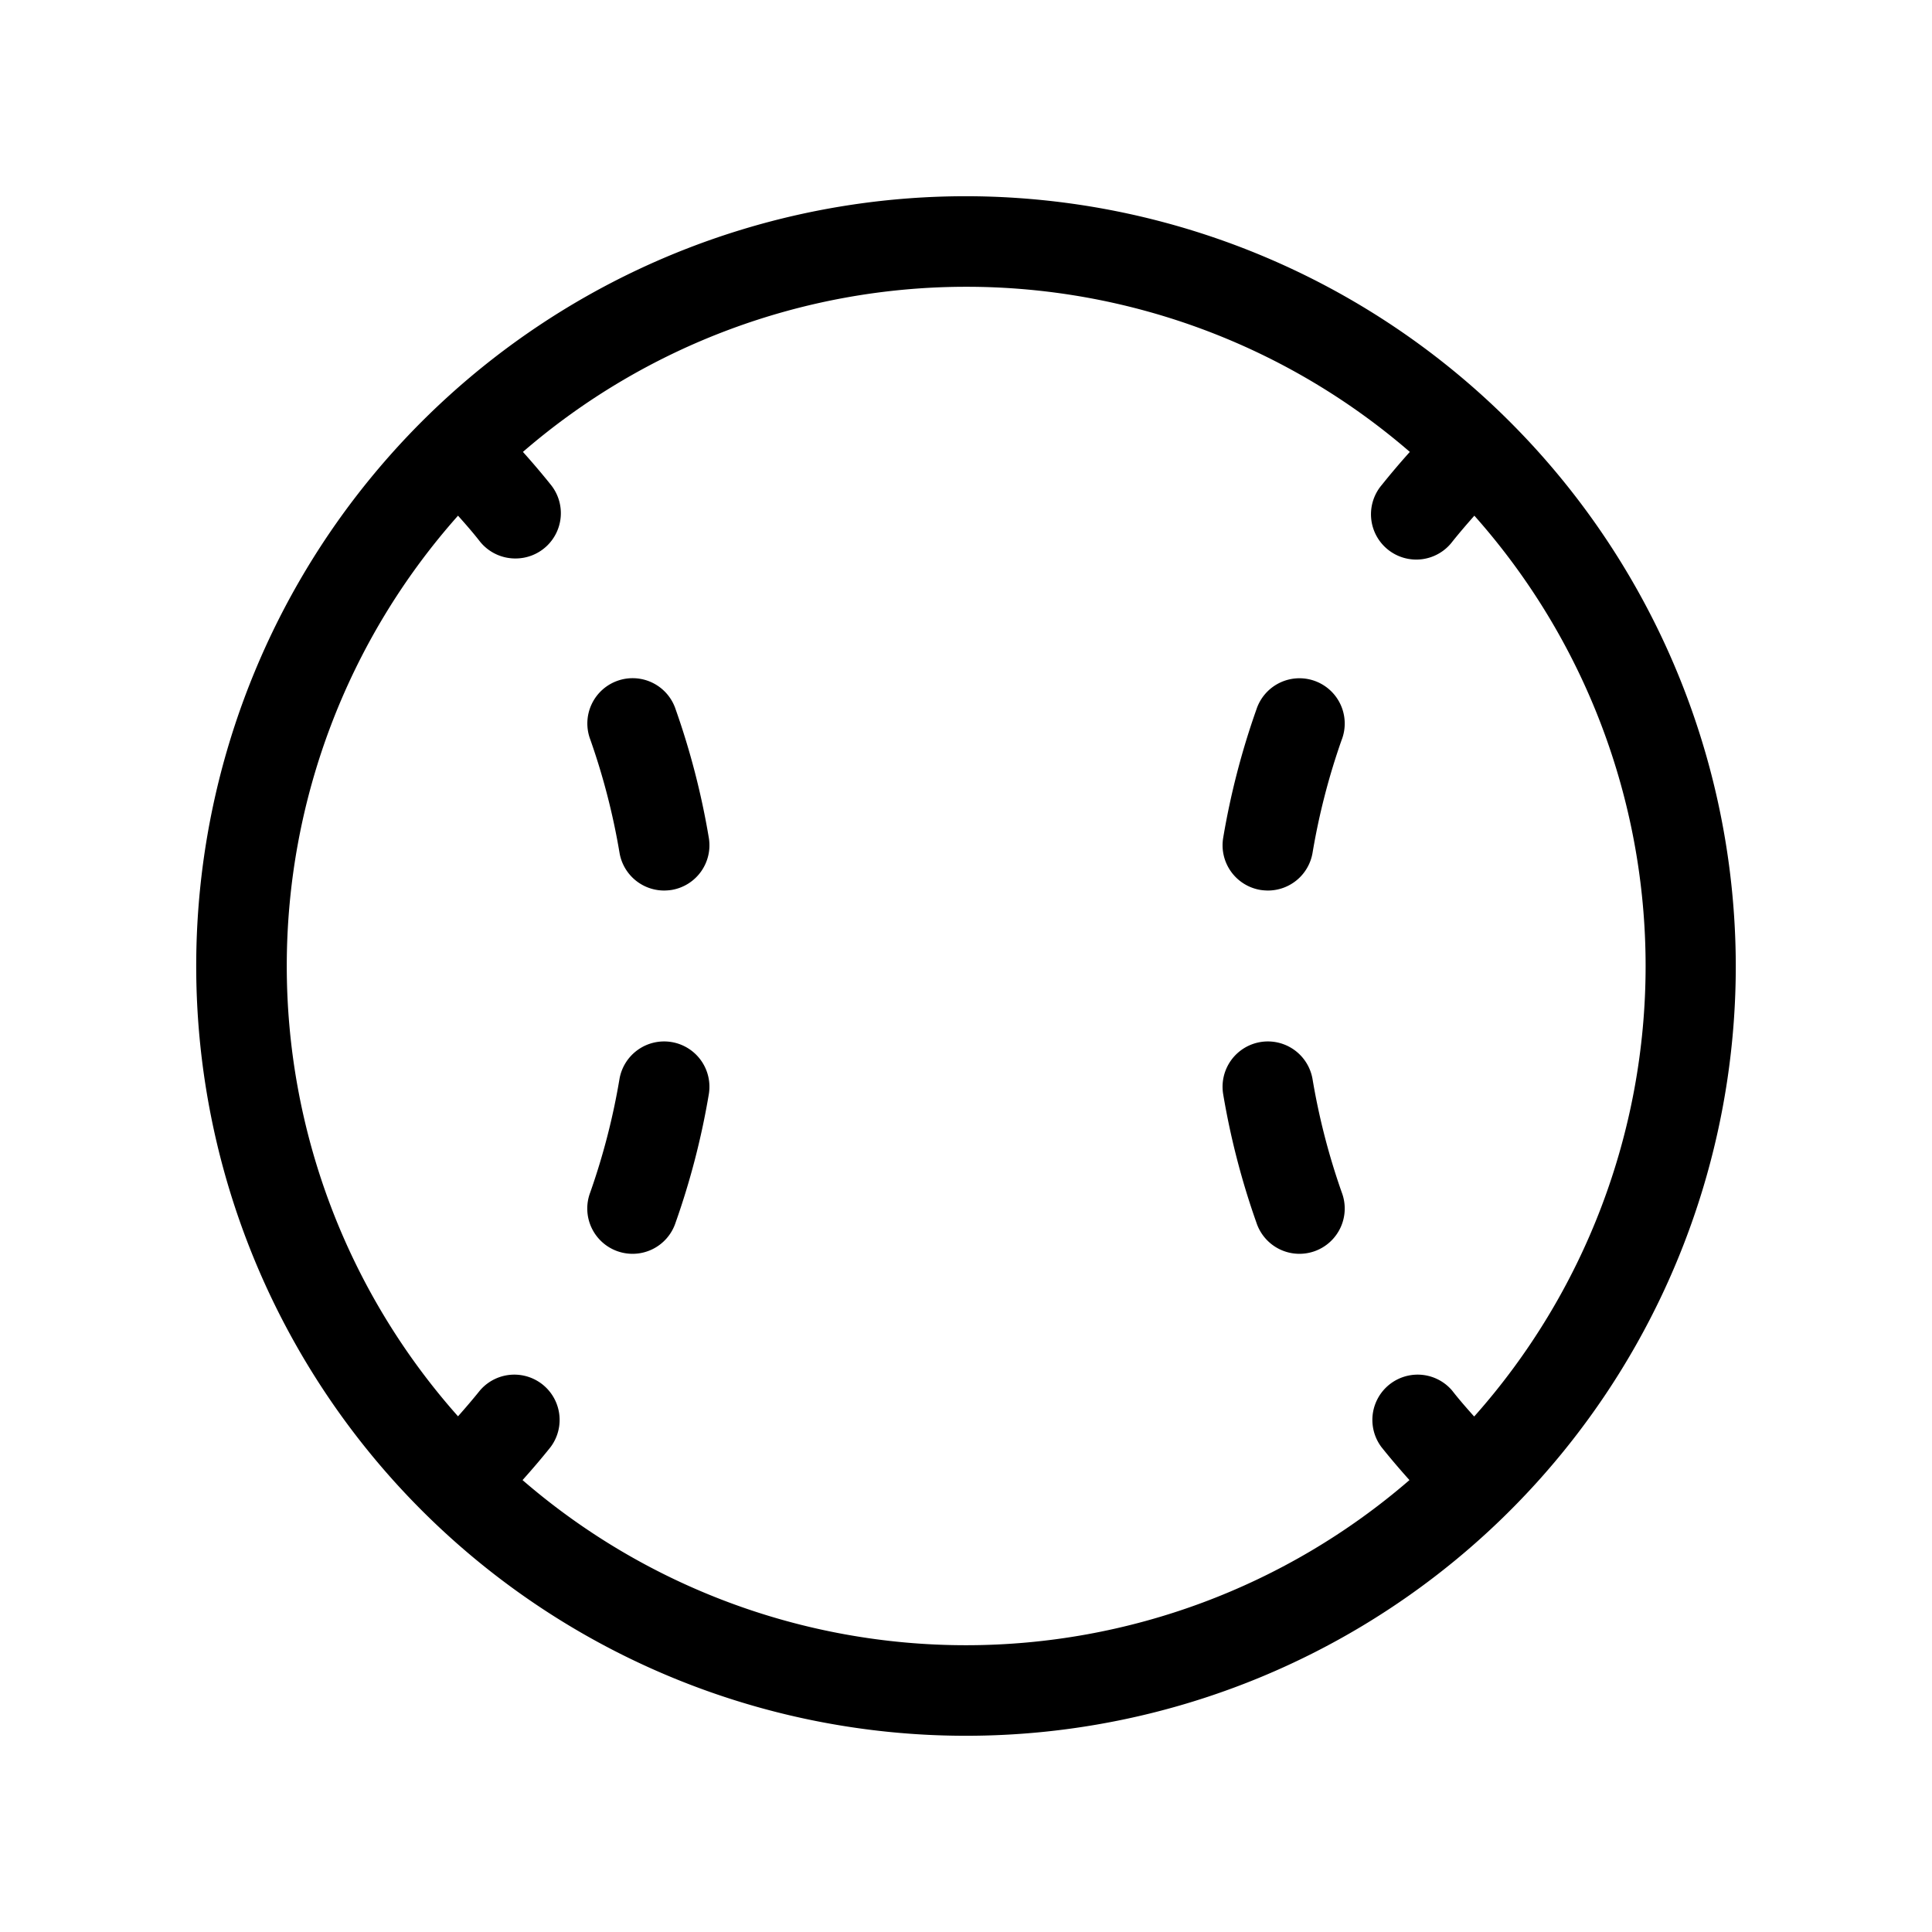 <svg xmlns="http://www.w3.org/2000/svg" xmlns:xlink="http://www.w3.org/1999/xlink" width="256" height="256" viewBox="0 0 256 256"><path fill="currentColor" d="M128 26a102 102 0 1 0 102 102A102.12 102.12 0 0 0 128 26m67.31 161.67c-1-1.12-2-2.26-2.9-3.42a6 6 0 0 0-9.36 7.5c1.19 1.49 2.43 2.94 3.71 4.37a89.84 89.84 0 0 1-117.52 0c1.28-1.43 2.52-2.88 3.71-4.37a6 6 0 0 0-9.36-7.5c-.93 1.16-1.91 2.3-2.9 3.42a89.8 89.8 0 0 1 0-119.34c1 1.12 2 2.26 2.9 3.42A6 6 0 0 0 68.28 74A6 6 0 0 0 73 64.25a102 102 0 0 0-3.71-4.37a89.84 89.84 0 0 1 117.52 0a102 102 0 0 0-3.71 4.37a6 6 0 1 0 9.36 7.5c.93-1.16 1.91-2.3 2.9-3.42a89.8 89.8 0 0 1 0 119.34ZM93.92 145a101.4 101.4 0 0 1-4.4 17a6 6 0 1 1-11.31-4a90 90 0 0 0 3.87-15a6 6 0 1 1 11.84 2m0-34a6 6 0 0 1-4.92 6.92a7 7 0 0 1-1 .08a6 6 0 0 1-5.91-5a90 90 0 0 0-3.87-15a6 6 0 1 1 11.31-4a101.4 101.4 0 0 1 4.39 17m83.87 47a6 6 0 1 1-11.31 4a101.4 101.4 0 0 1-4.4-17a6 6 0 1 1 11.84-2a90 90 0 0 0 3.87 15m0-60a90 90 0 0 0-3.87 15a6 6 0 0 1-5.91 5a7 7 0 0 1-1-.08a6 6 0 0 1-4.93-6.91a101.4 101.4 0 0 1 4.4-17a6 6 0 1 1 11.31 4Z"/></svg>